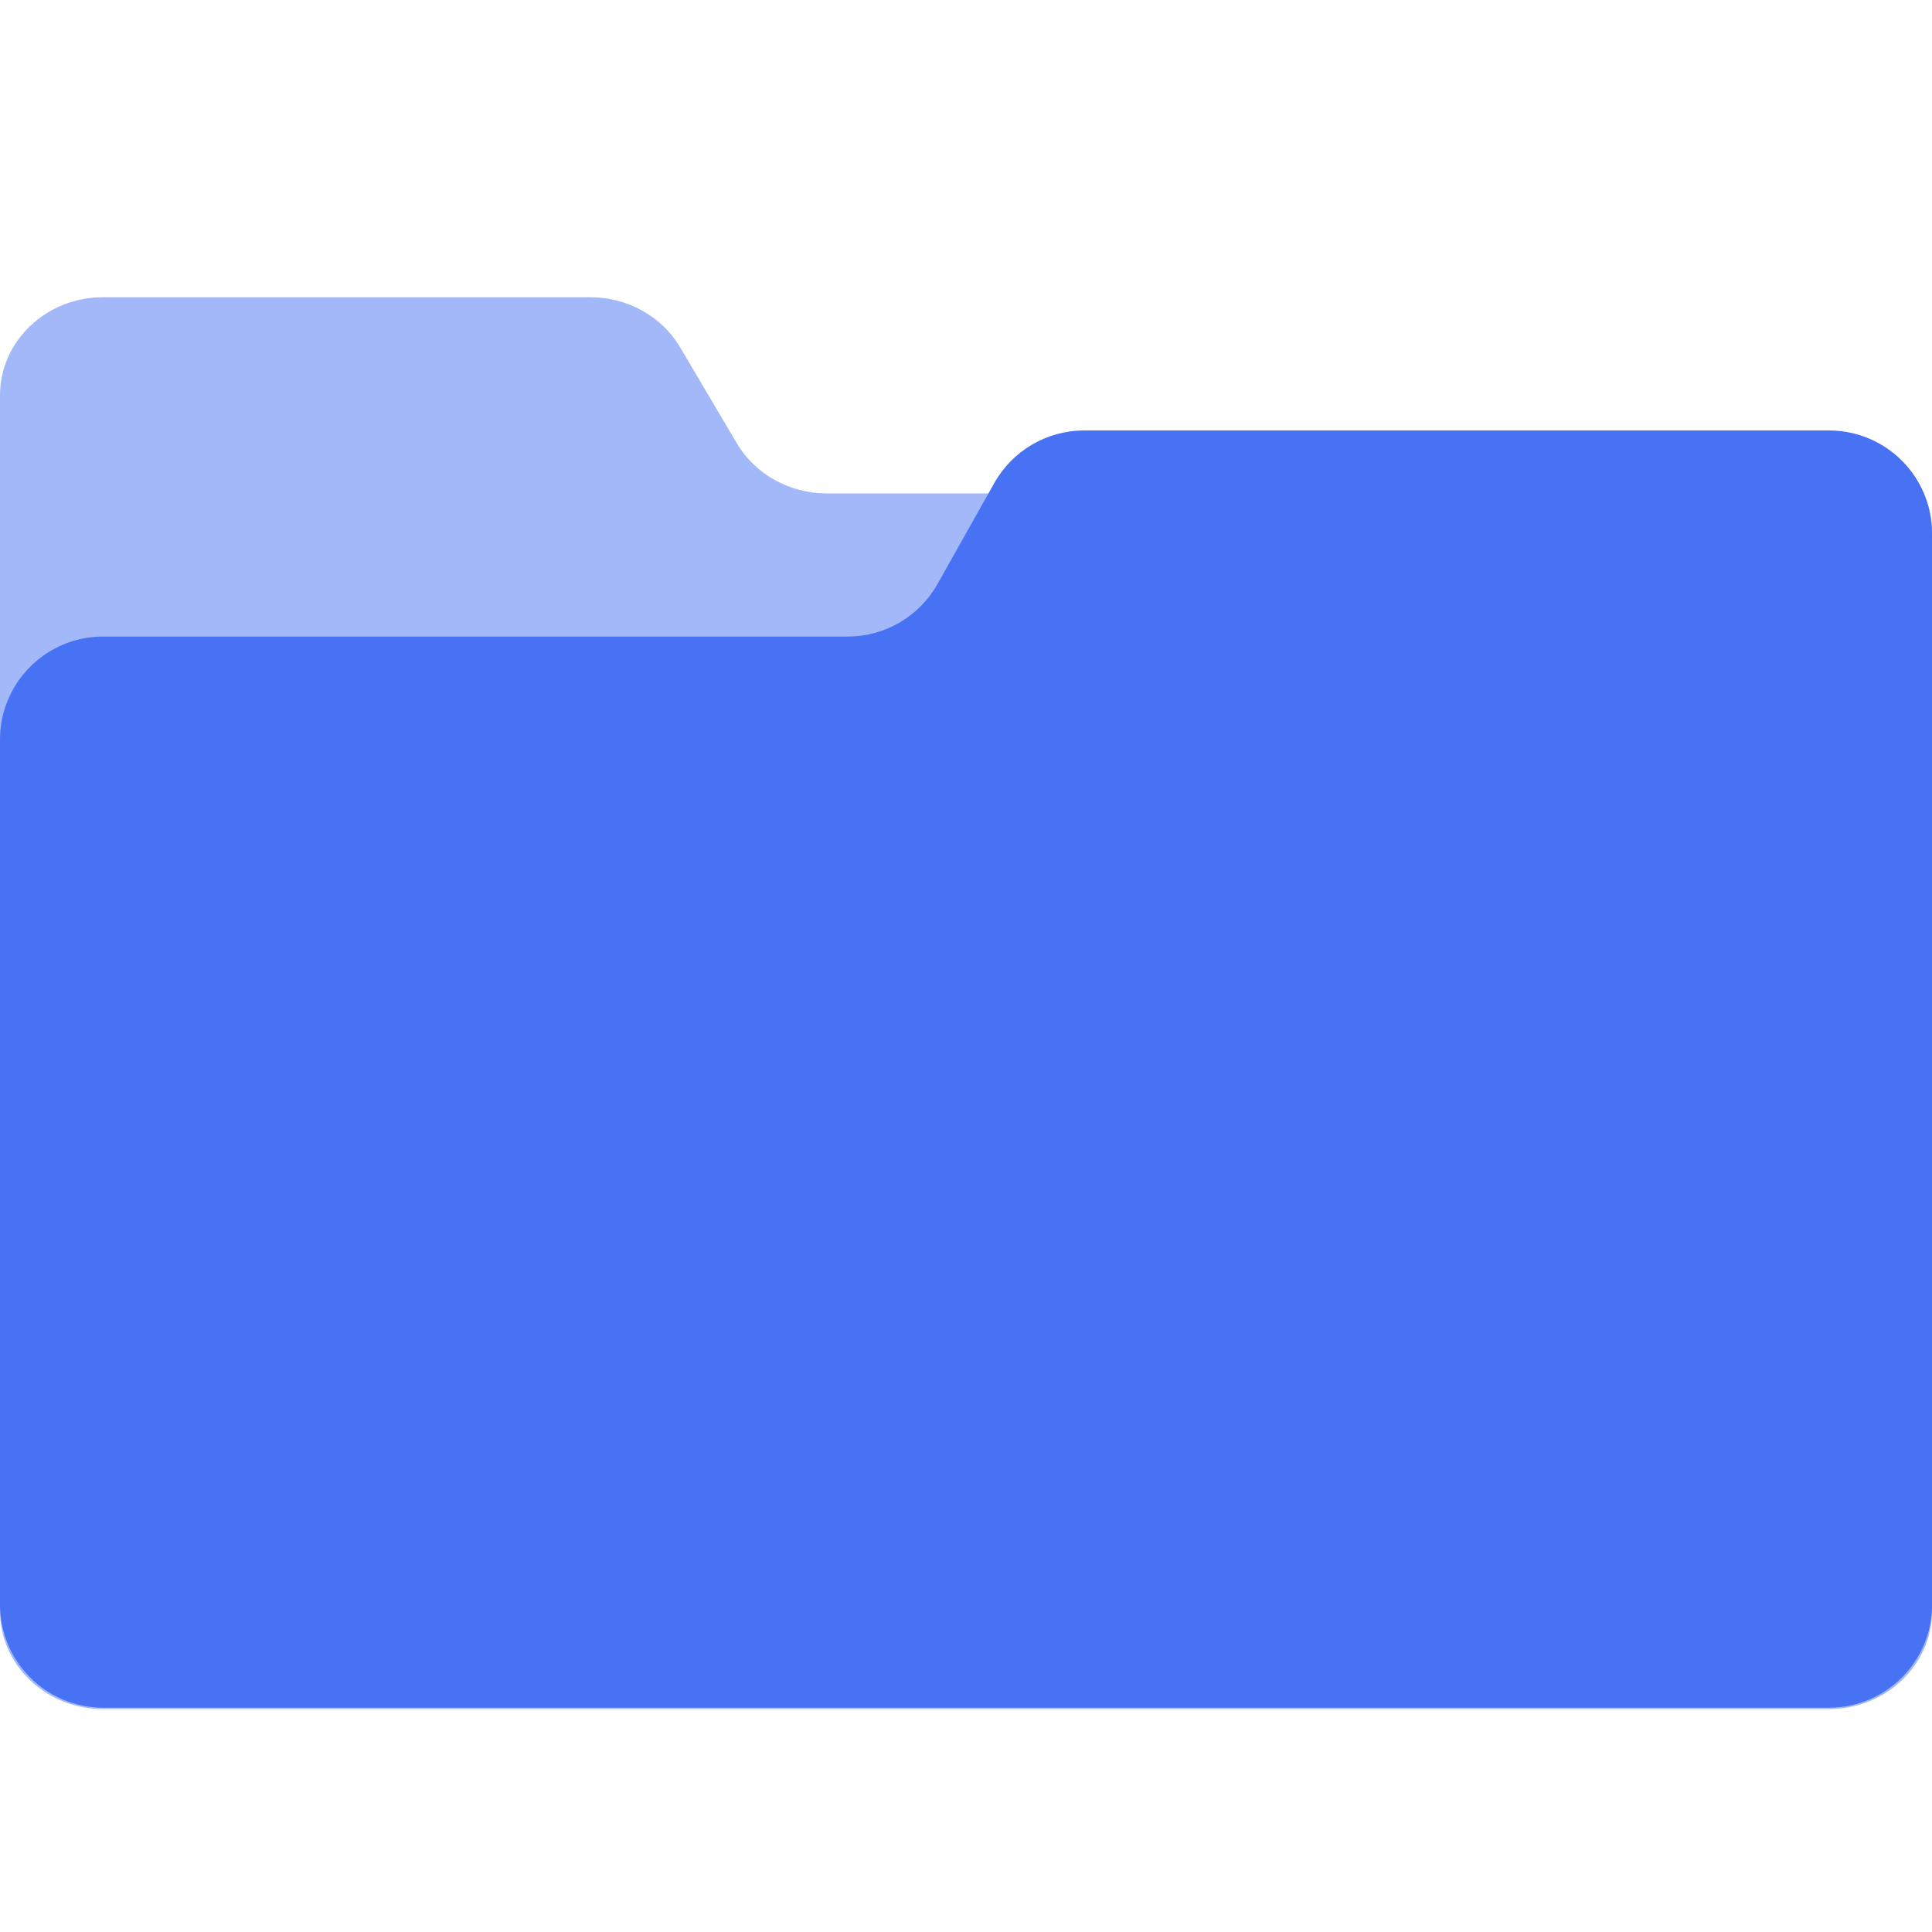 <svg width="52" height="52" viewBox="0 0 52 52" fill="none" xmlns="http://www.w3.org/2000/svg">
<path d="M49.226 46H2.773C1.242 46 0 44.818 0 43.36V10.64C0 9.182 1.242 8 2.773 8H15.887C16.889 8 17.813 8.514 18.304 9.346L19.834 11.934C20.325 12.765 21.249 13.28 22.251 13.28H49.227C50.758 13.28 52 14.462 52 15.92V43.36C52 44.818 50.758 46 49.226 46Z" fill="#4872F4" fill-opacity="0.5"/>
<path d="M2.773 45.96H49.227C50.758 45.96 52 44.718 52 43.187V14.36C52 12.828 50.758 11.586 49.227 11.586H29.18C28.178 11.586 27.254 12.127 26.762 13L25.233 15.719C24.742 16.593 23.818 17.133 22.816 17.133H2.773C1.242 17.133 0 18.375 0 19.907V43.187C0 44.718 1.242 45.96 2.773 45.96Z" fill="#4872F4"/>
<path d="M50.364 11.836C50.522 12.184 50.614 12.567 50.614 12.973V41.8C50.614 43.332 49.372 44.573 47.84 44.573H1.387C0.981 44.573 0.598 44.481 0.25 44.324C0.685 45.287 1.649 45.96 2.774 45.96H49.227C50.759 45.96 52.001 44.718 52.001 43.187V14.36C52.001 13.235 51.328 12.271 50.364 11.836Z" fill="#4872F4" fill-opacity="0.5"/>
</svg>
